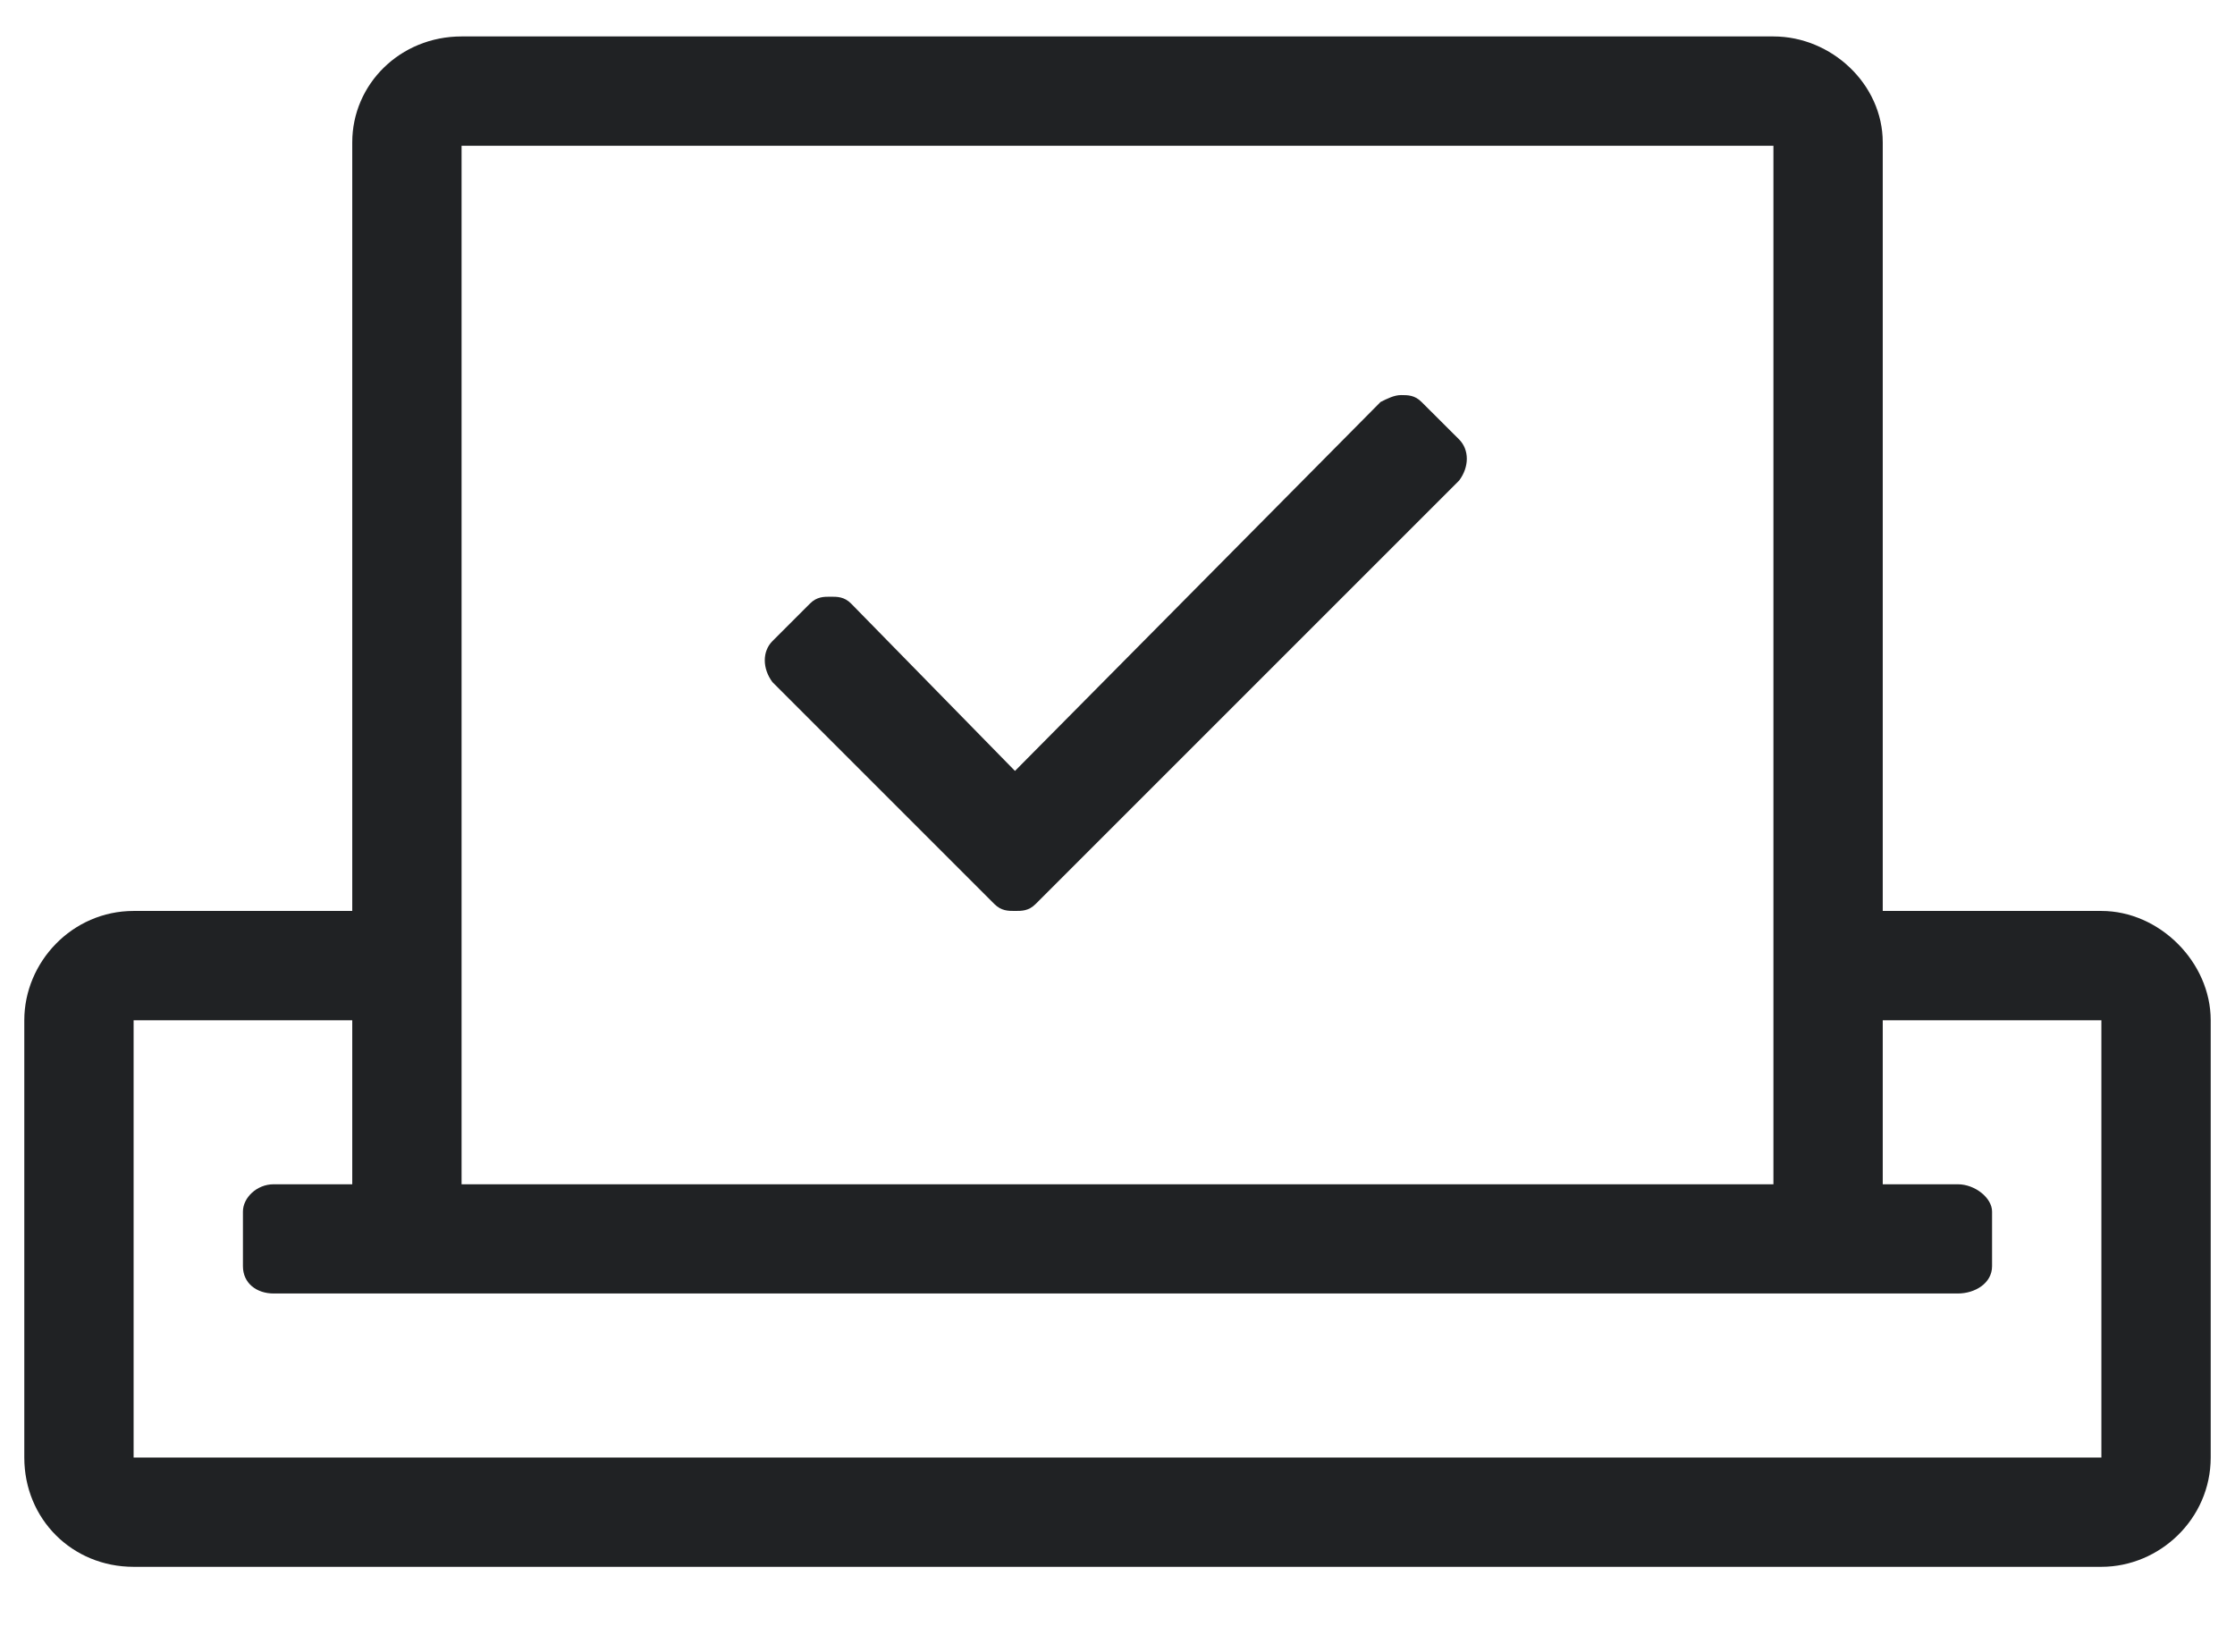 <svg width="23" height="17" viewBox="0 0 23 17" fill="none" xmlns="http://www.w3.org/2000/svg">
<path d="M14.629 4.137C14.559 4.066 14.488 4.066 14.418 4.066C14.348 4.066 14.277 4.102 14.207 4.137L10.445 7.934L8.758 6.211C8.688 6.141 8.617 6.141 8.547 6.141C8.477 6.141 8.406 6.141 8.336 6.211L7.949 6.598C7.844 6.703 7.844 6.879 7.949 7.02L10.234 9.305C10.305 9.375 10.375 9.375 10.445 9.375C10.516 9.375 10.586 9.375 10.656 9.305L15.016 4.945C15.121 4.805 15.121 4.629 15.016 4.523L14.629 4.137ZM21.625 9.375H19.375V1.465C19.375 0.867 18.848 0.375 18.25 0.375H4.75C4.117 0.375 3.625 0.867 3.625 1.465V9.375H1.375C0.742 9.375 0.25 9.902 0.25 10.5V15C0.25 15.633 0.742 16.125 1.375 16.125H21.625C22.223 16.125 22.75 15.633 22.75 15V10.5C22.75 9.902 22.223 9.375 21.625 9.375ZM4.75 1.5H18.25V12.188H4.75V1.5ZM21.625 15H1.375V10.5H3.625V12.188H2.816C2.641 12.188 2.5 12.328 2.5 12.469V13.031C2.5 13.207 2.641 13.312 2.816 13.312H20.148C20.324 13.312 20.5 13.207 20.5 13.031V12.469C20.5 12.328 20.324 12.188 20.148 12.188H19.375V10.5H21.625V15Z" fill="#202224"/>
</svg>
